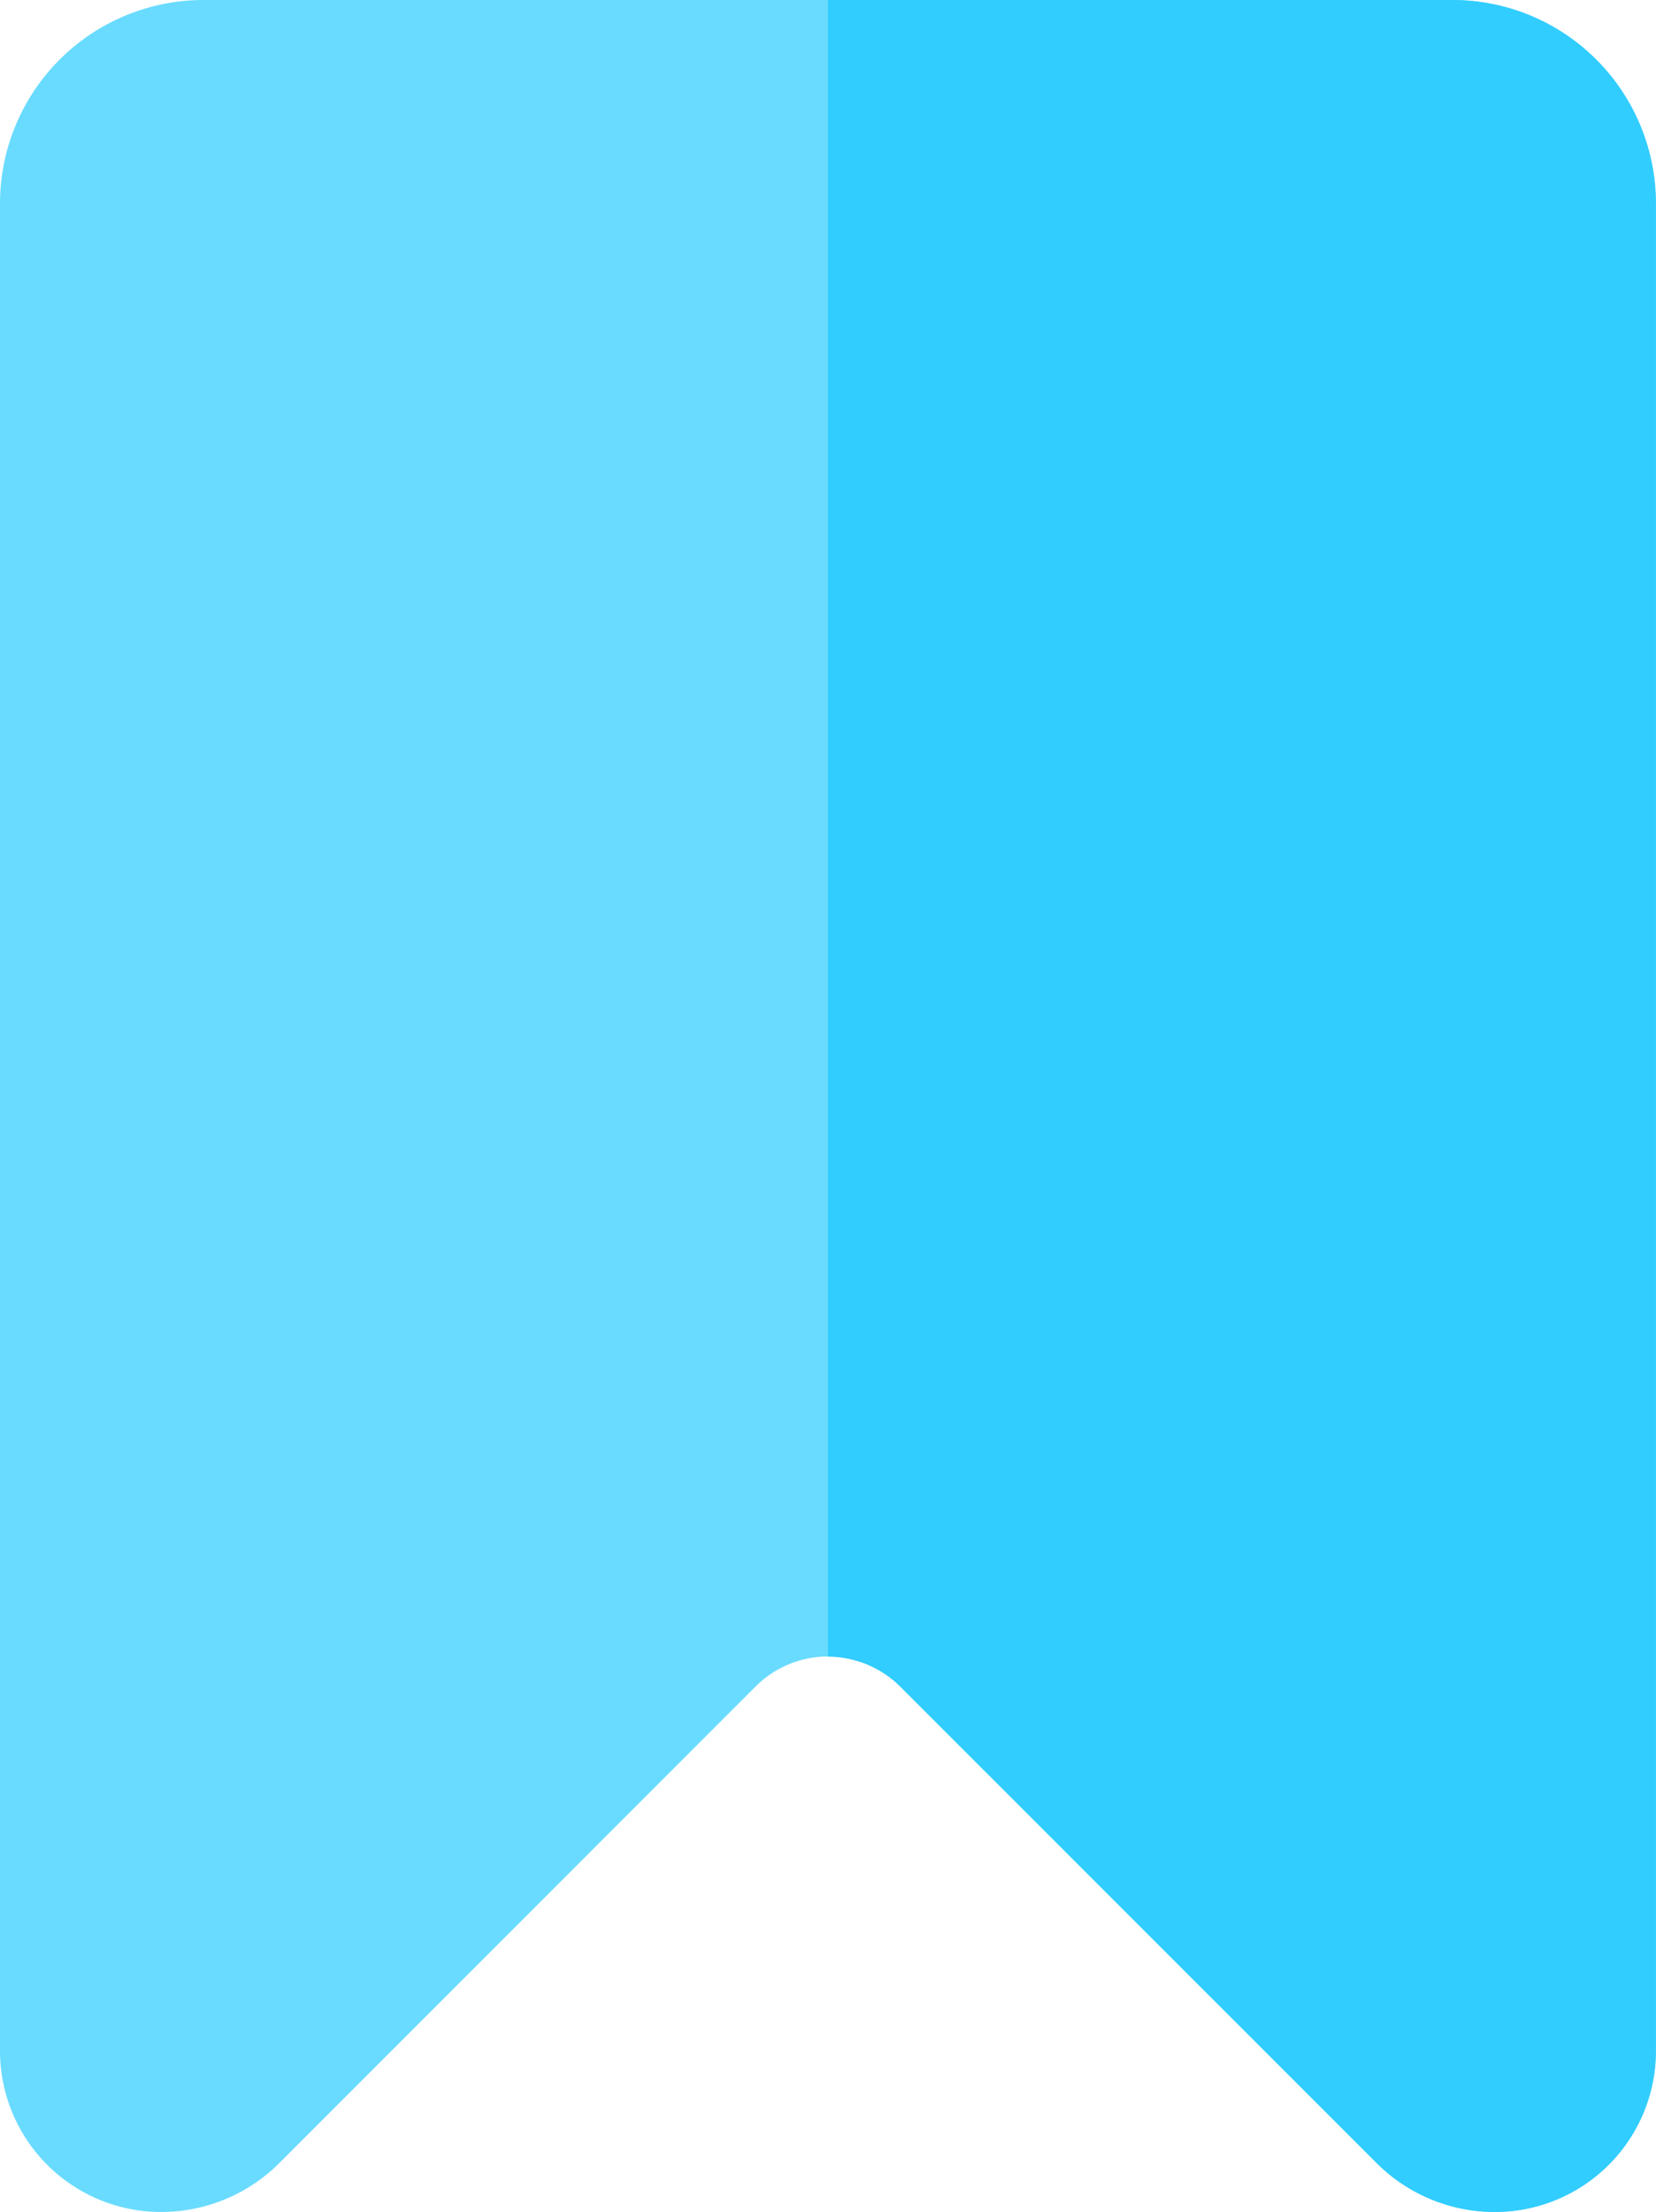 <svg xmlns="http://www.w3.org/2000/svg" width="17.975" height="24" viewBox="0 0 17.975 24"><g transform="translate(-3.013)"><path d="M18.778,0H5.222A2.209,2.209,0,0,0,3.013,2.209V22.255A1.748,1.748,0,0,0,4.759,24a1.813,1.813,0,0,0,1.287-.532L11.213,18.3a1.112,1.112,0,0,1,1.575,0l5.167,5.166A1.813,1.813,0,0,0,19.241,24a1.748,1.748,0,0,0,1.746-1.745V2.209A2.209,2.209,0,0,0,18.778,0Z" fill="#69dbff"/><path d="M18.778,0H12V17.975a1.116,1.116,0,0,1,.787.327l5.167,5.166A1.813,1.813,0,0,0,19.241,24a1.748,1.748,0,0,0,1.746-1.745V2.209A2.209,2.209,0,0,0,18.778,0Z" fill="#31cdfe"/></g></svg>
